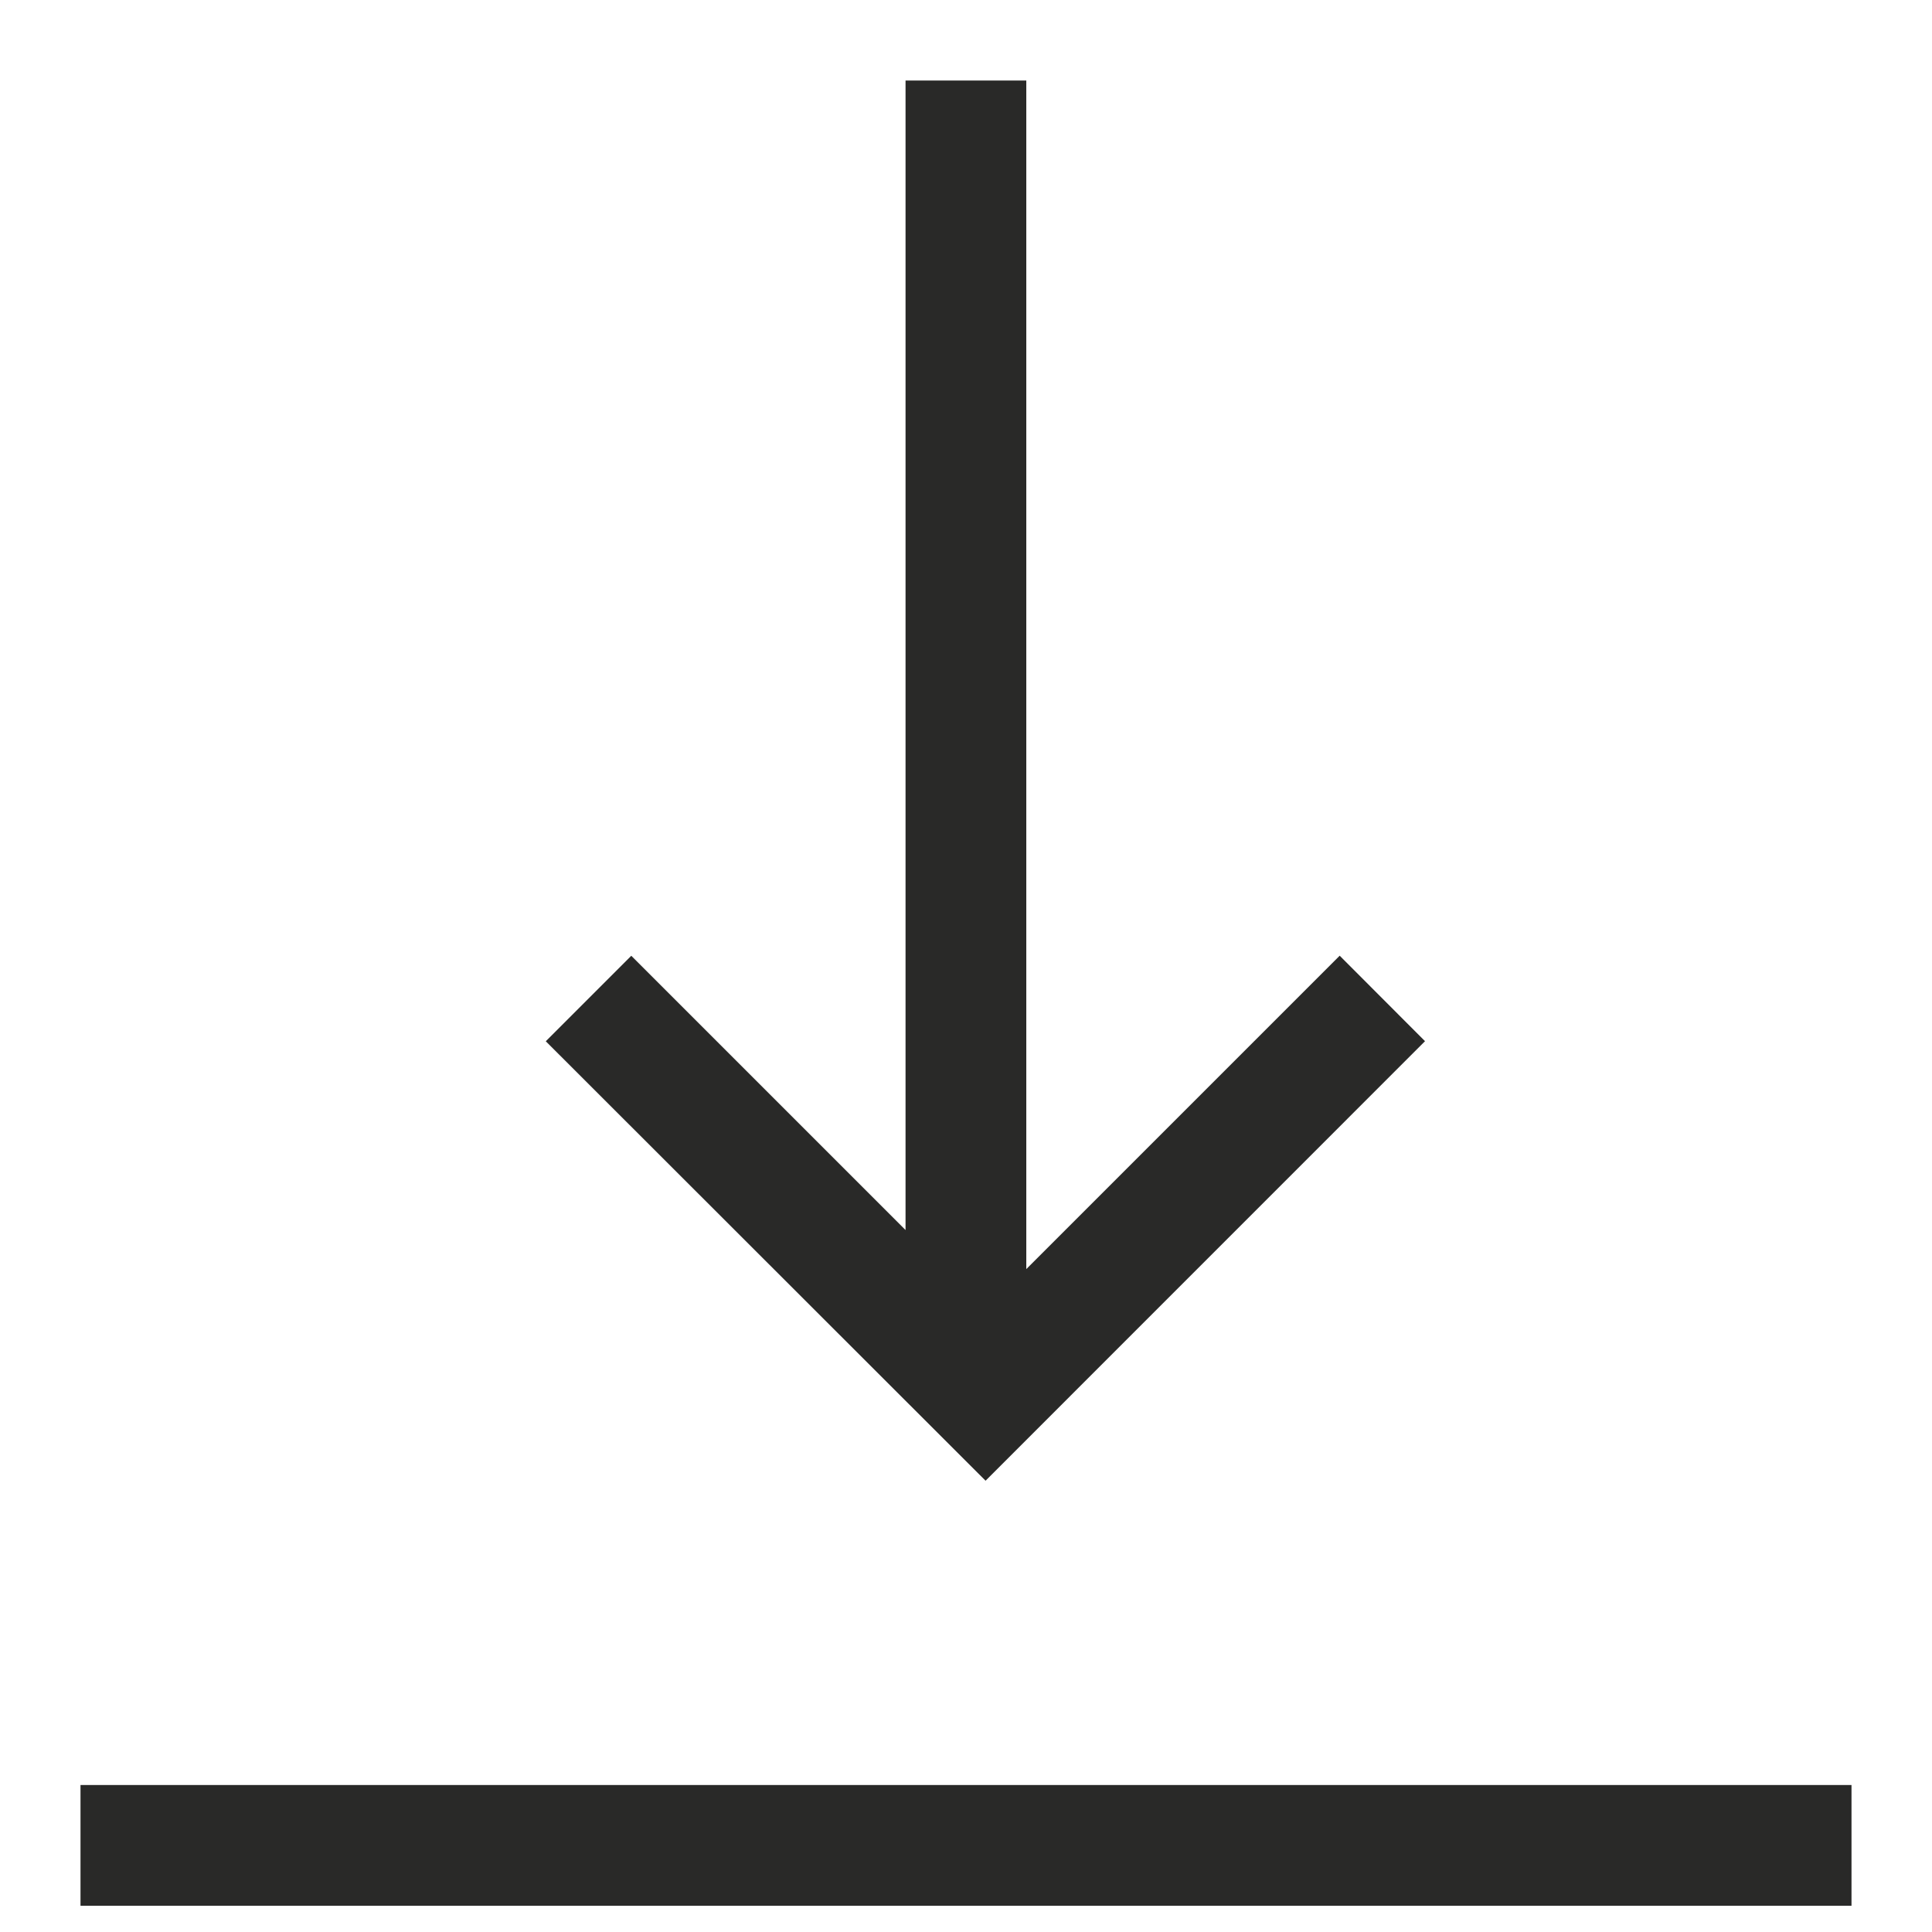 <svg xmlns="http://www.w3.org/2000/svg" xmlns:xlink="http://www.w3.org/1999/xlink" width="24" height="24" viewBox="0 0 24 24">
  <defs>
    <clipPath id="clip-path">
      <rect id="Прямоугольник_1074" data-name="Прямоугольник 1074" width="24" height="24" transform="translate(1294 1228)" fill="#fff" stroke="#707070" stroke-width="1"/>
    </clipPath>
  </defs>
  <g id="Icon" transform="translate(-1294 -1228)" clip-path="url(#clip-path)">
    <path id="Объединение_1" data-name="Объединение 1" d="M-7834-1402.326v-1.5h22v1.5Zm5.78-10.739,1.062-1.062,3.407,3.407V-1425h1.5v14.765l3.893-3.893,1.06,1.062-5.459,5.46Z" transform="translate(9129 2654)" fill="#292928"/>
  </g>
</svg>
